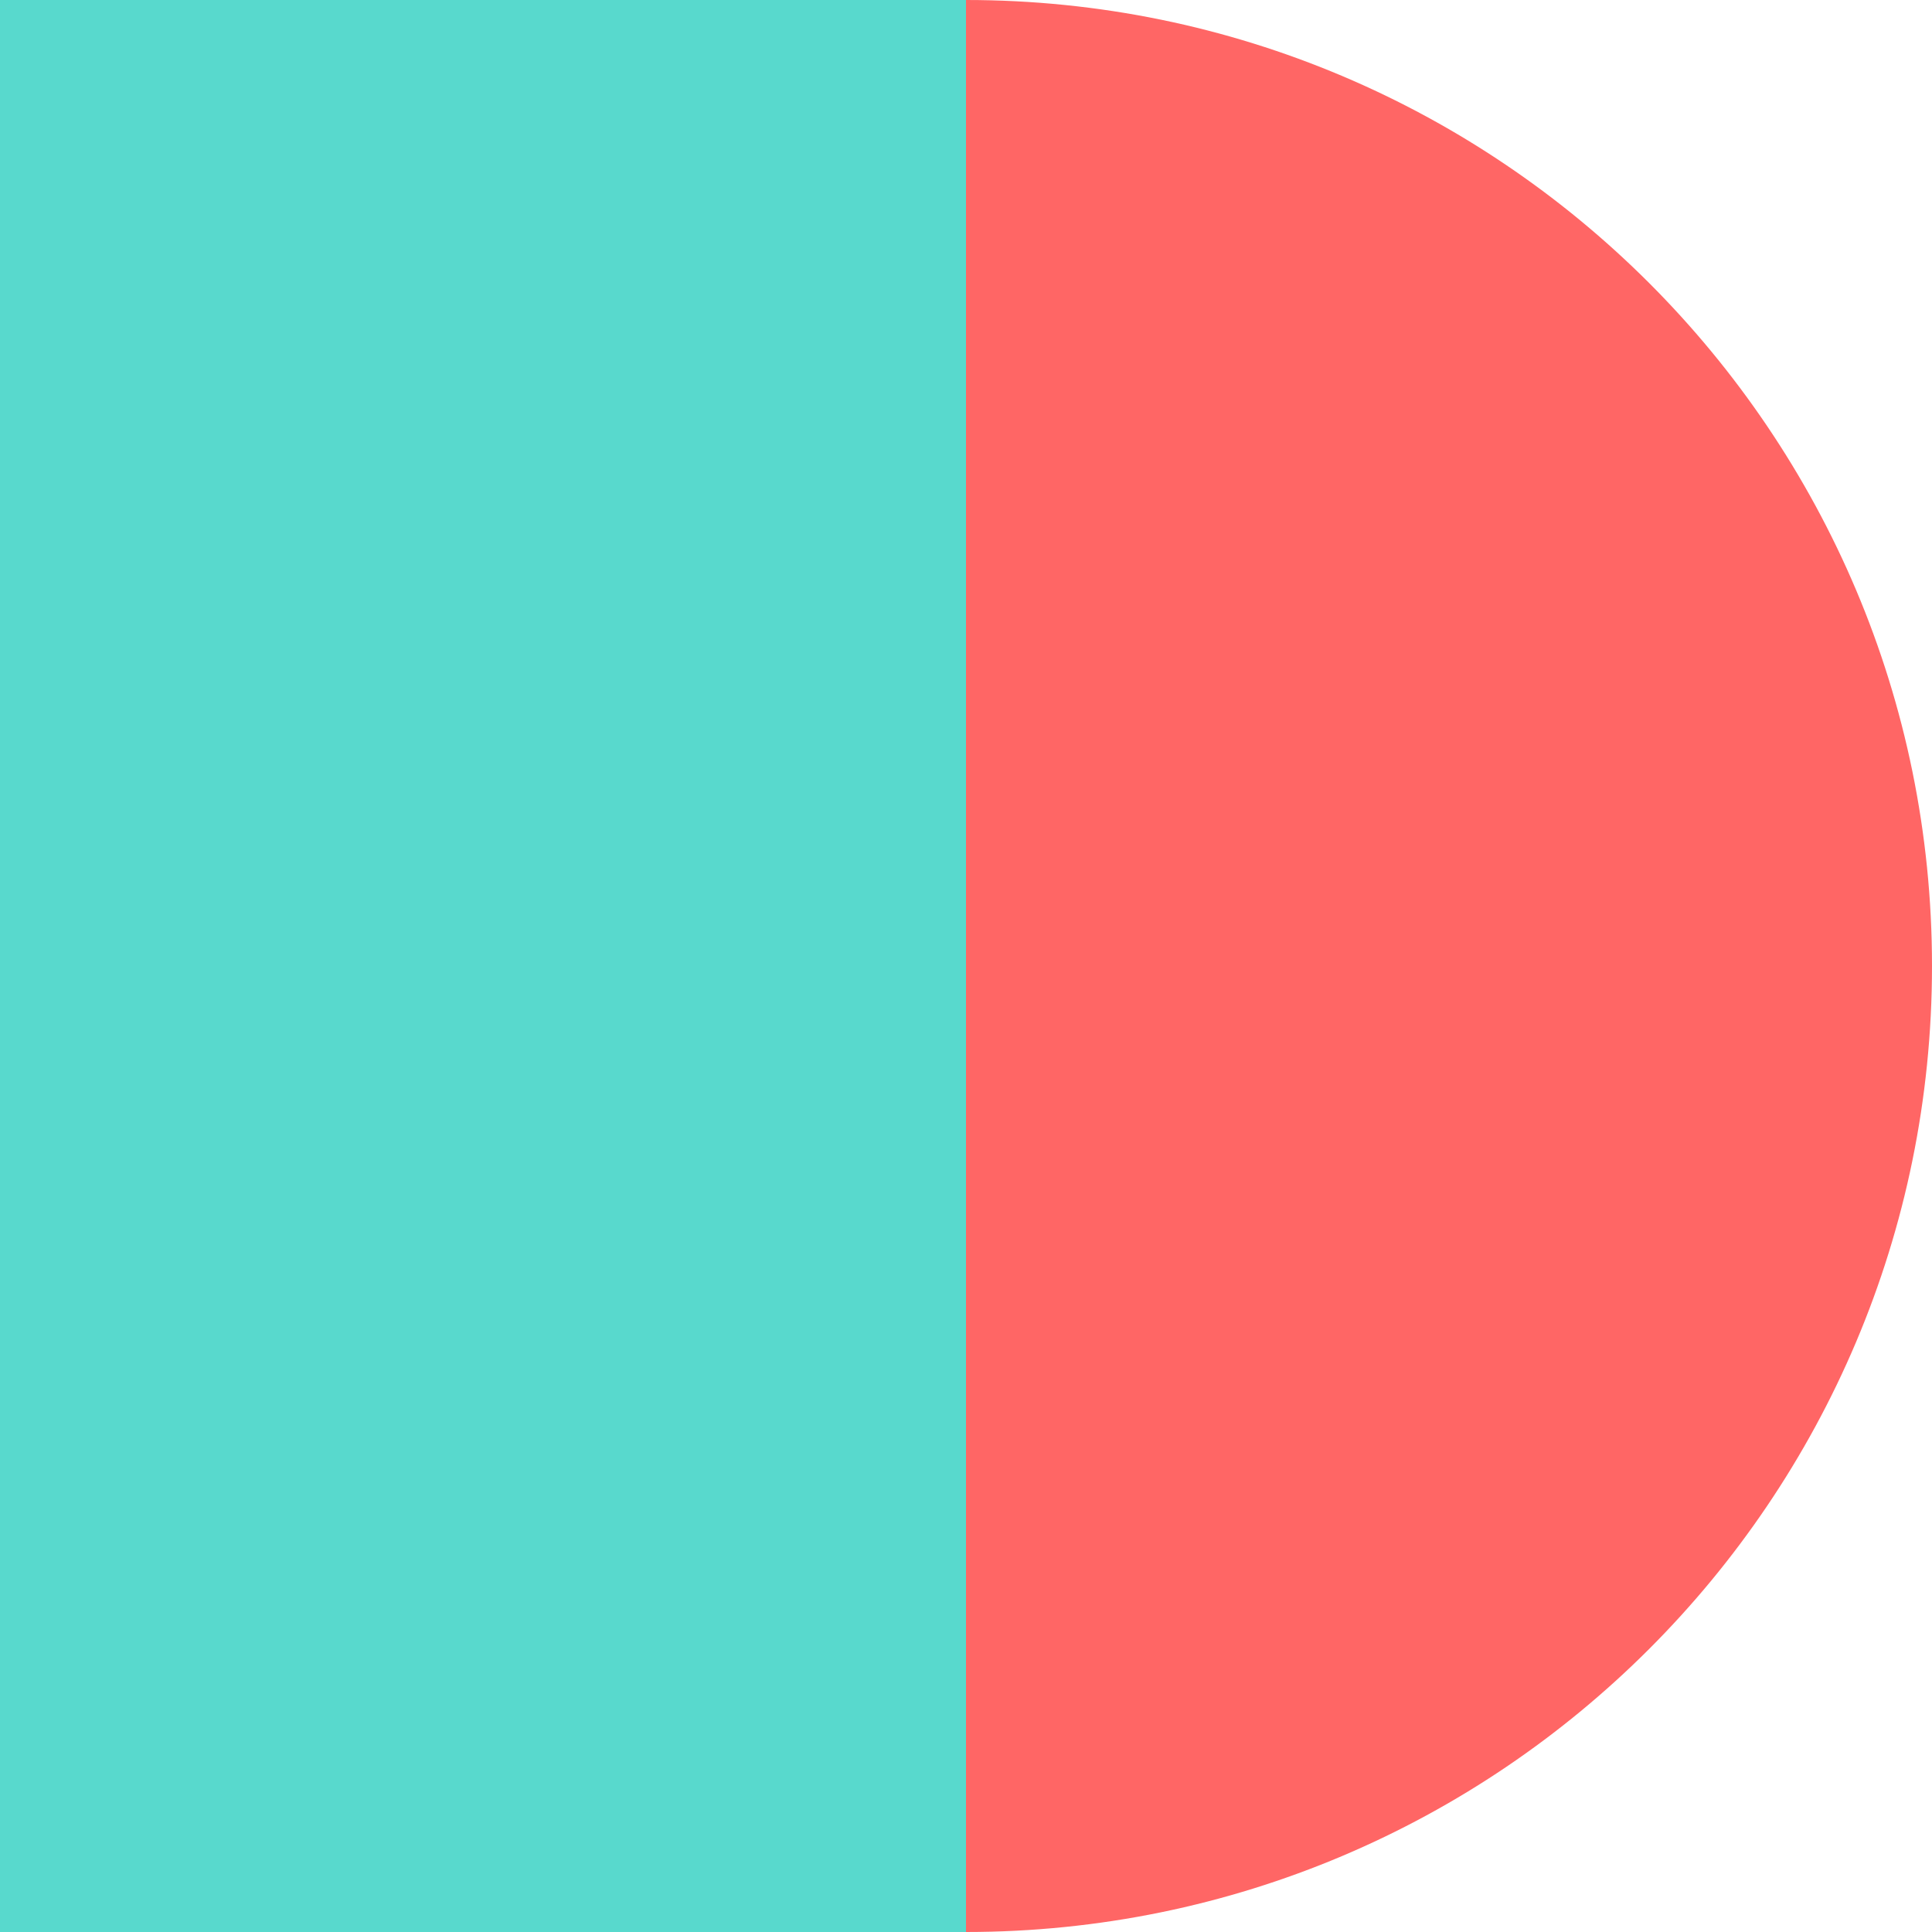 <svg width="120" height="120" viewBox="0 0 120 120" fill="none" xmlns="http://www.w3.org/2000/svg">
<path d="M60 120C93.137 120 120 93.137 120 60H60V120Z" fill="#FF6665"/>
<rect y="60" width="60" height="60" fill="#58D9CD"/>
<path d="M60 0C93.137 0 120 26.863 120 60H60V0Z" fill="#FF6665"/>
<rect width="60" height="60" fill="#58D9CD"/>
</svg>
